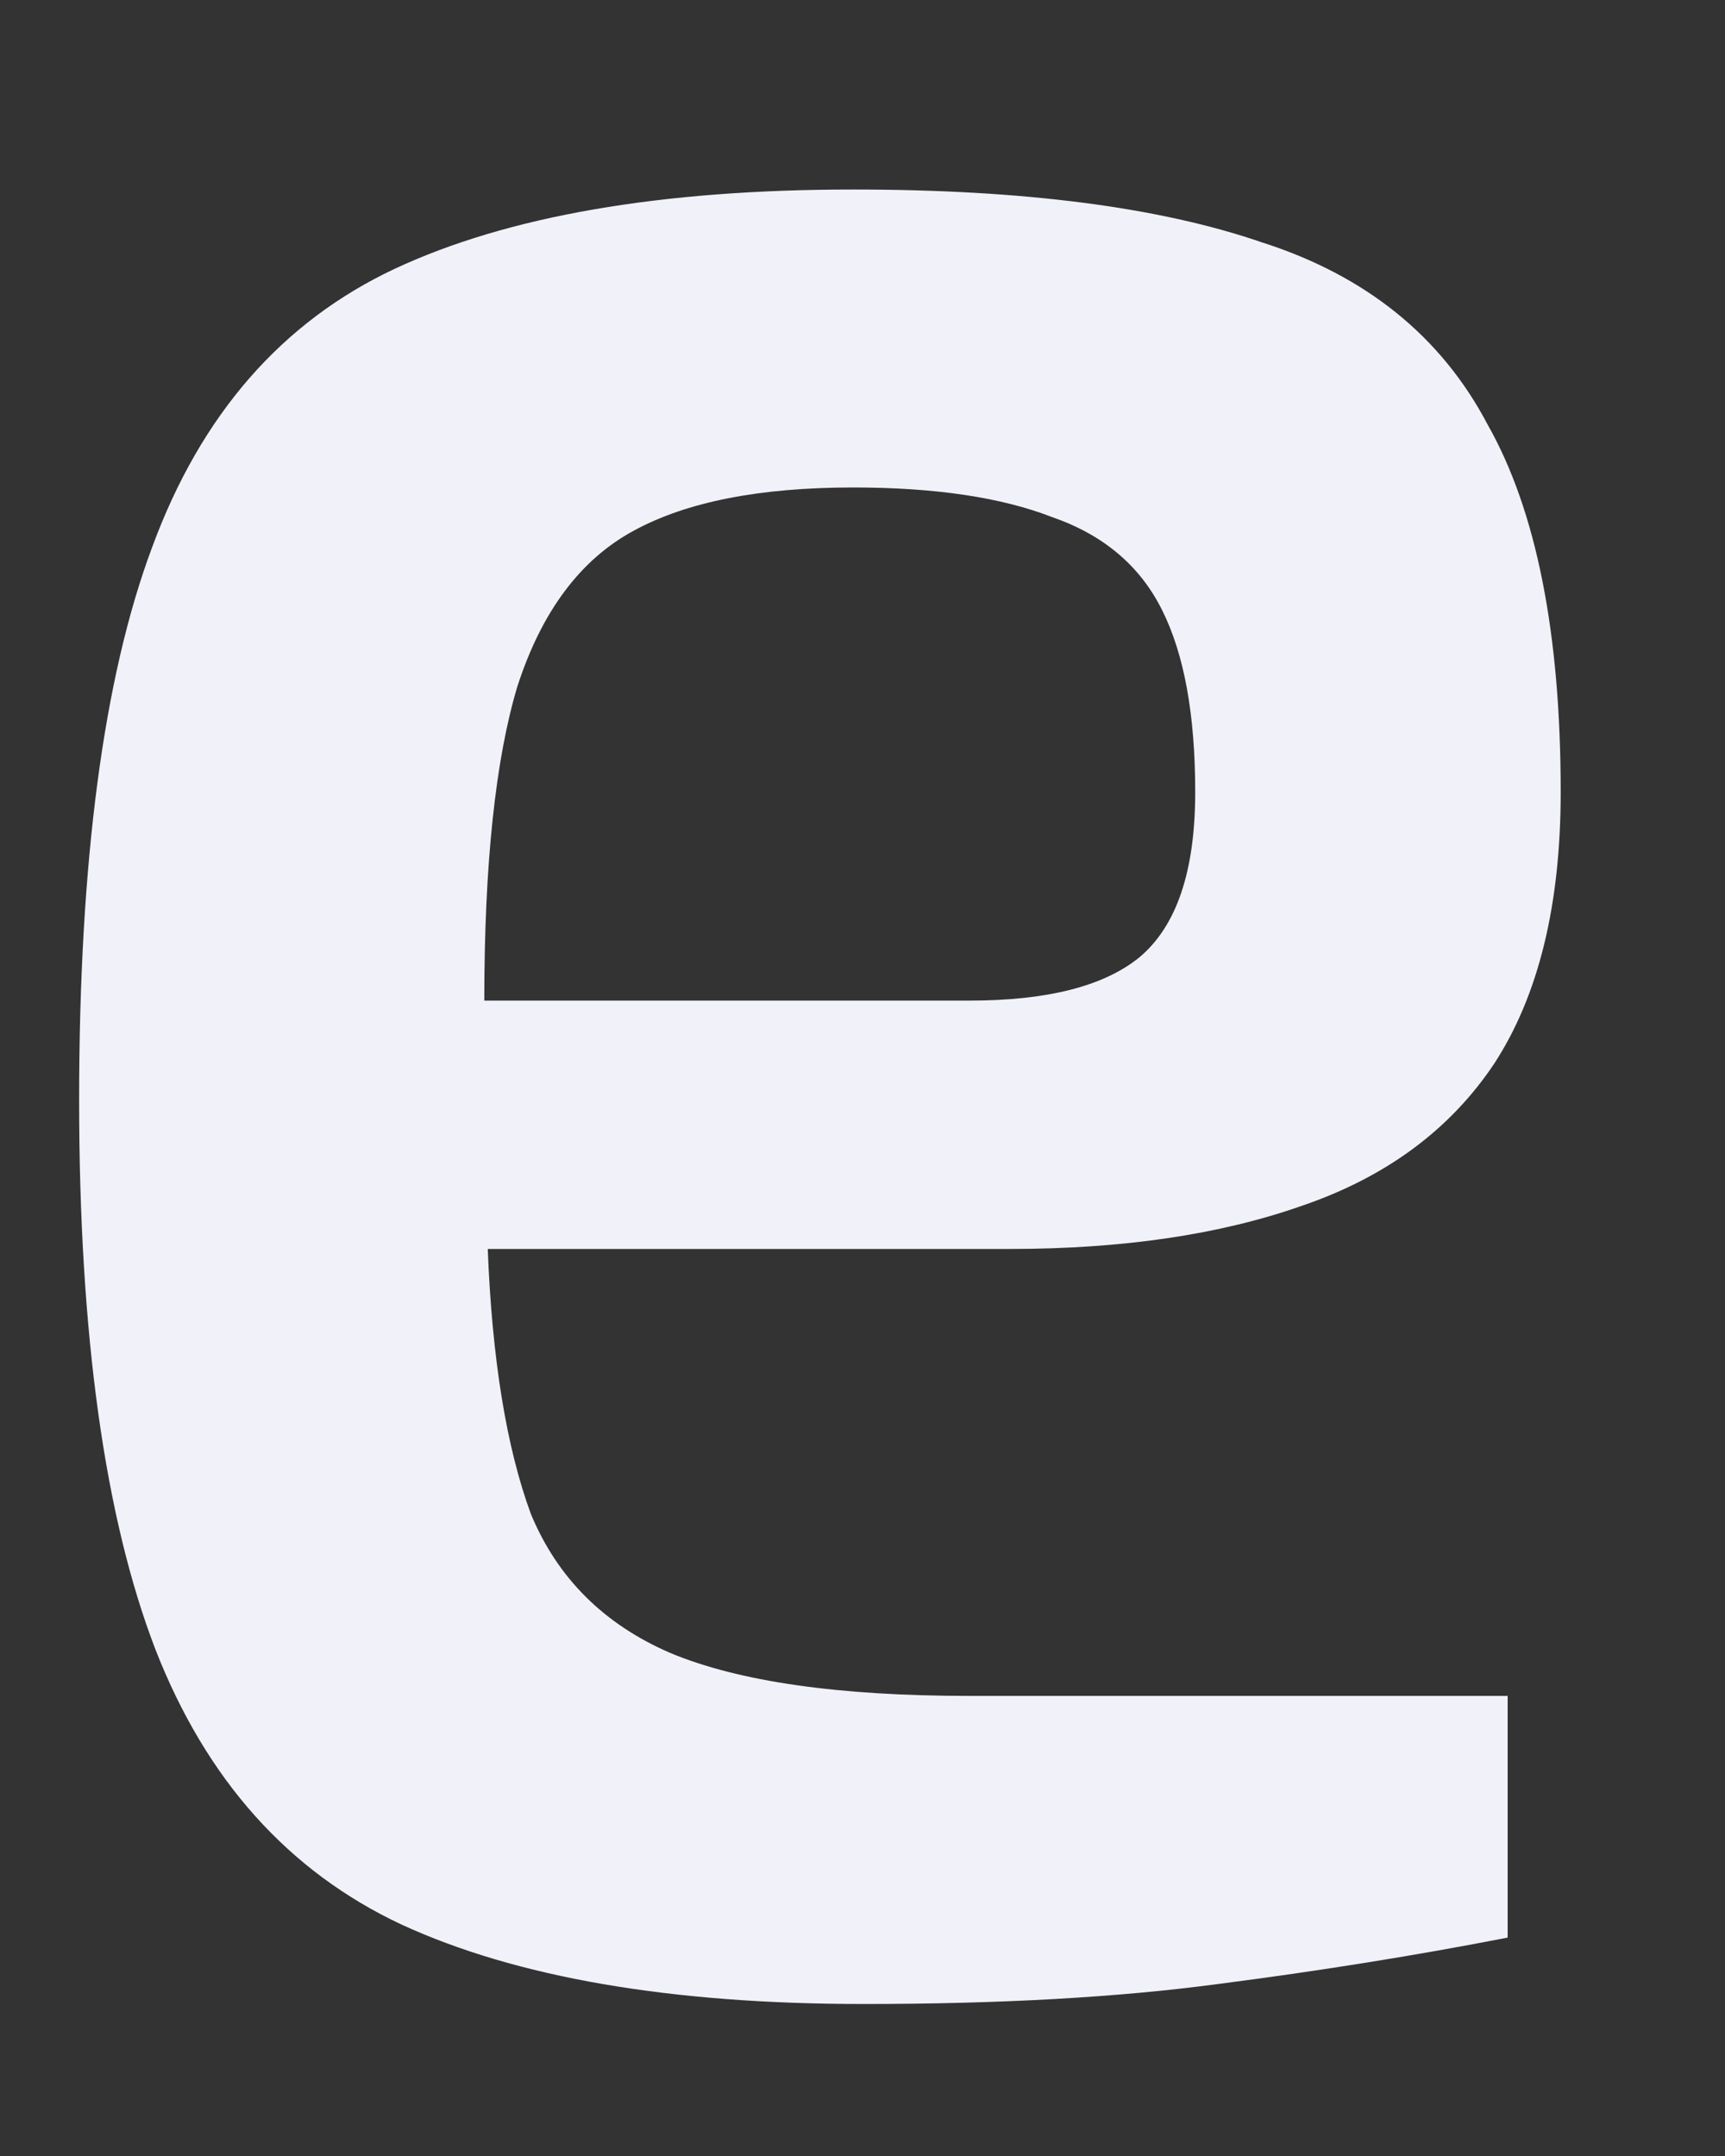 <?xml version="1.0" encoding="UTF-8" standalone="no"?><svg width='8' height='10' viewBox='0 0 8 10' fill='none' xmlns='http://www.w3.org/2000/svg'>
<rect x="0" y="0" width="8" height="10" fill="#333333" stroke="none"/>
<path d='M4.003 9.295C3.109 9.295 2.395 9.172 1.861 8.926C1.337 8.68 0.957 8.255 0.721 7.651C0.485 7.037 0.367 6.187 0.367 5.102C0.367 3.996 0.48 3.141 0.706 2.537C0.932 1.923 1.307 1.493 1.83 1.247C2.354 1.002 3.063 0.879 3.957 0.879C4.747 0.879 5.379 0.961 5.852 1.124C6.334 1.278 6.684 1.56 6.899 1.969C7.125 2.368 7.238 2.937 7.238 3.674C7.238 4.196 7.136 4.616 6.93 4.933C6.725 5.24 6.427 5.46 6.037 5.593C5.656 5.727 5.205 5.793 4.681 5.793H2.262C2.282 6.305 2.349 6.715 2.462 7.022C2.585 7.319 2.801 7.534 3.109 7.667C3.428 7.8 3.89 7.866 4.496 7.866H6.992V8.987C6.571 9.069 6.124 9.141 5.651 9.202C5.189 9.264 4.64 9.295 4.003 9.295ZM2.246 4.641H4.496C4.855 4.641 5.117 4.575 5.282 4.442C5.456 4.298 5.543 4.042 5.543 3.674C5.543 3.315 5.492 3.034 5.389 2.829C5.287 2.624 5.117 2.481 4.881 2.399C4.645 2.307 4.337 2.261 3.957 2.261C3.525 2.261 3.186 2.327 2.94 2.461C2.693 2.594 2.513 2.834 2.4 3.182C2.298 3.52 2.246 4.006 2.246 4.641Z' fill='#F1F1F9'/>
</svg>
